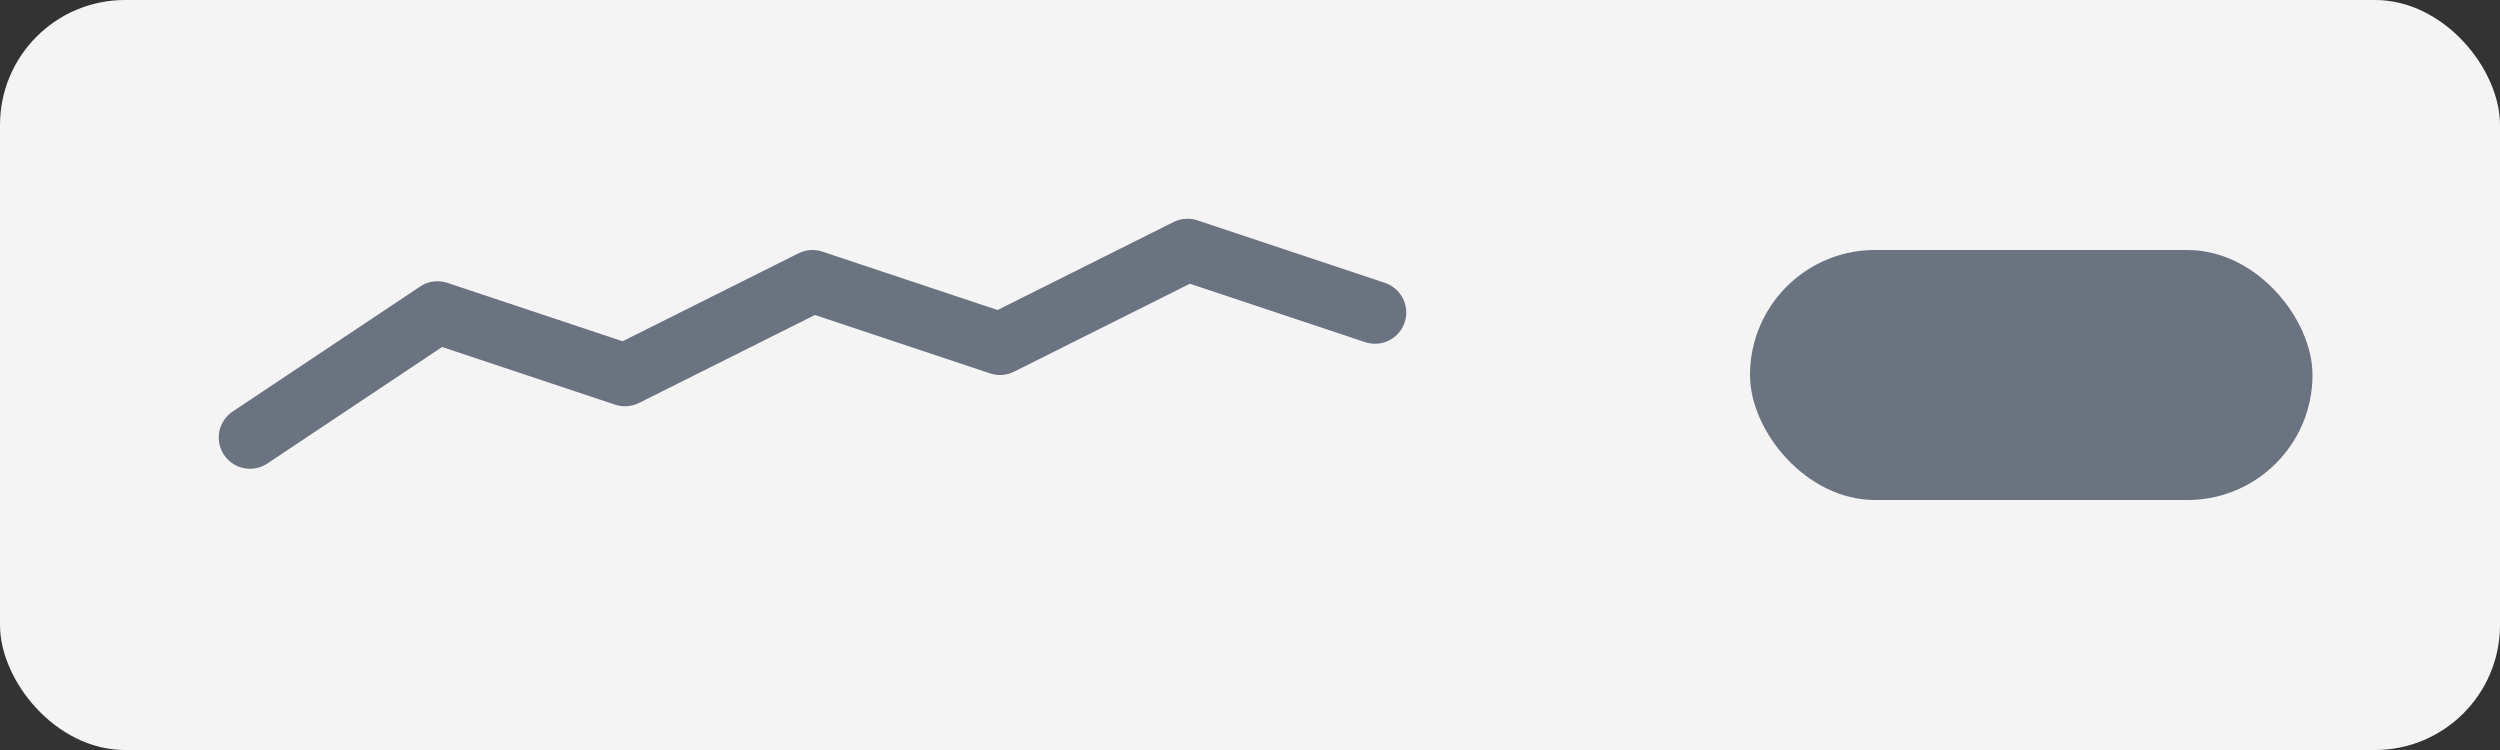 <svg width="160" height="48" viewBox="0 0 160 48" xmlns="http://www.w3.org/2000/svg" role="img" aria-label="Premier Financial logo">
  <rect x="0" y="0" width="160" height="48" fill="#333333" stroke="none"/>
  <rect width="160" height="48" rx="8" fill="#F4F4F5"/>
  <g transform="translate(16,10)">
    <polyline points="0,18 12,10 24,14 36,8 48,12 60,6 72,10" fill="none" stroke="#6B7280" stroke-width="4" stroke-linecap="round" stroke-linejoin="round"/>
    <rect x="96" y="6" width="36" height="16" rx="8" fill="#6B7280"/>
  </g>
</svg>